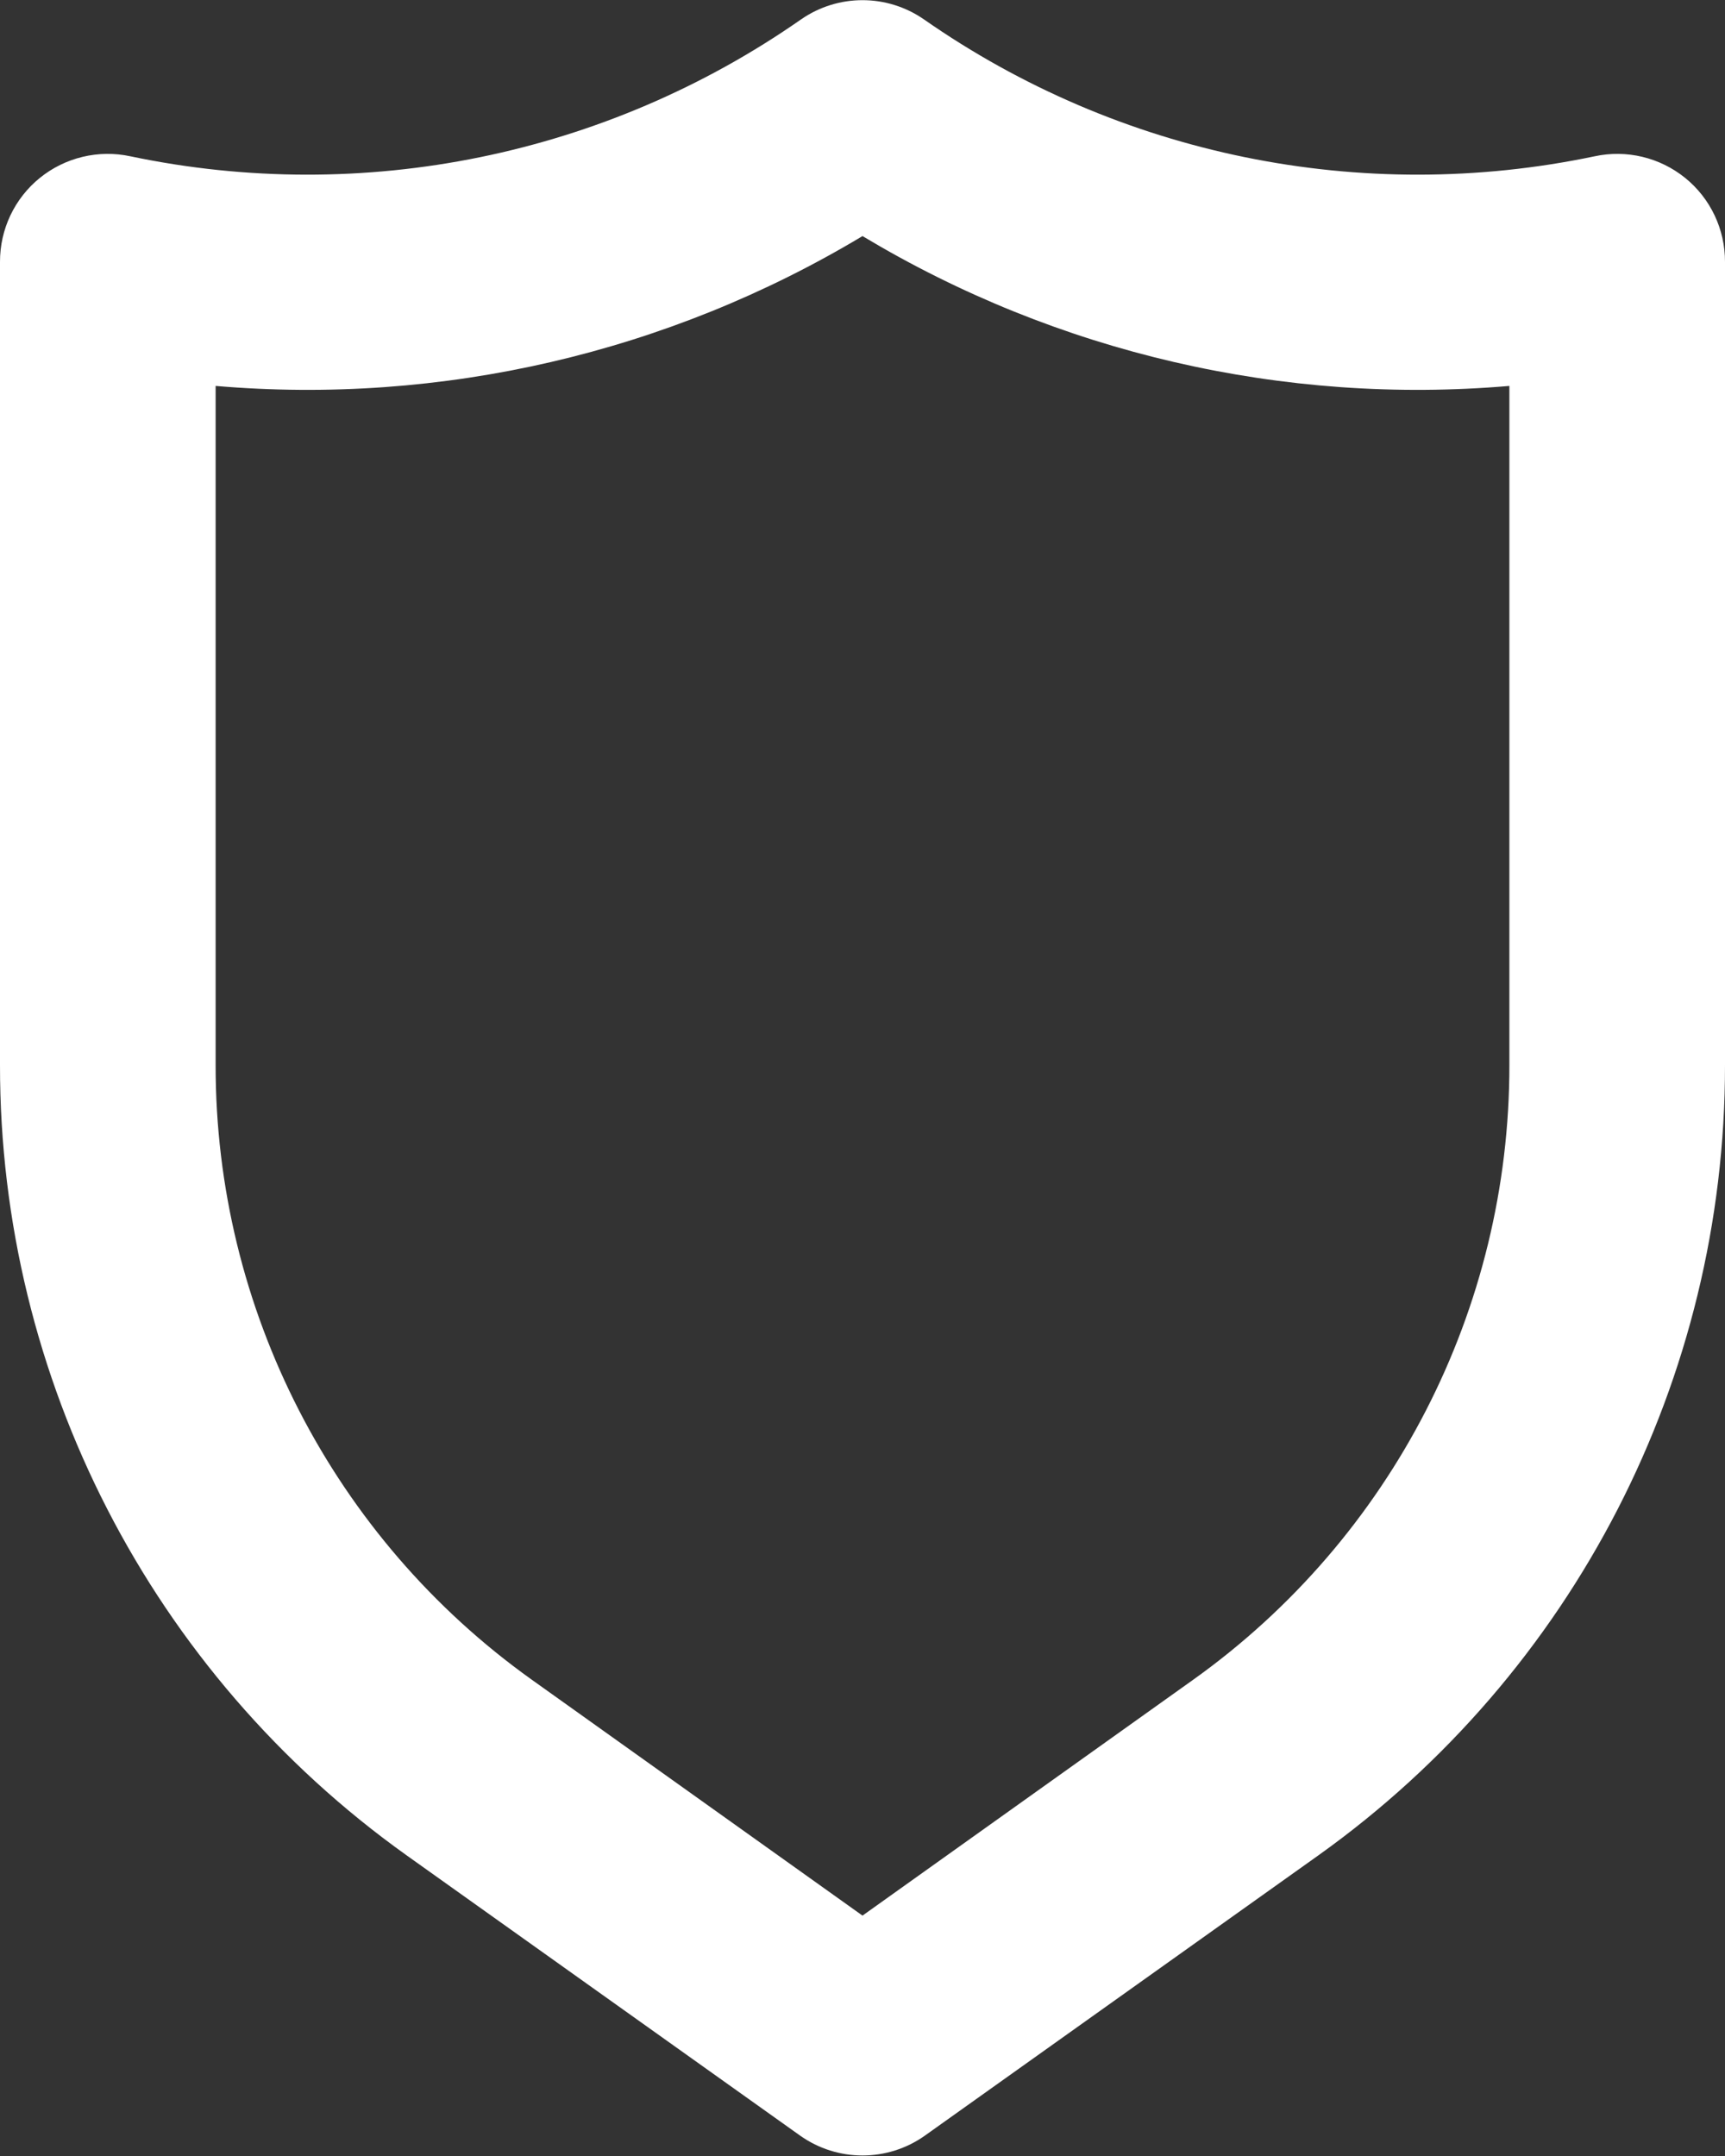 <svg xmlns="http://www.w3.org/2000/svg" width="16" height="20" viewBox="0 0 16 20">
    <rect x="0" y="0" width="16" height="20" fill="#333333" stroke="none"/>
    <path fill="#FFF" d="M15.63 1.65c-.235-.19-.544-.264-.84-.2-2.16.453-4.41-.007-6.22-1.27-.343-.238-.797-.238-1.14 0-1.81 1.263-4.06 1.723-6.22 1.27-.296-.064-.605.01-.84.2s-.371.477-.37.78v7.45c-.002 2.909 1.403 5.64 3.77 7.33l3.65 2.6c.347.247.813.247 1.16 0l3.65-2.6c2.367-1.69 3.772-4.421 3.77-7.33V2.43c.001-.303-.135-.59-.37-.78zM14 9.88c.002 2.262-1.09 4.385-2.93 5.7L8 17.77l-3.07-2.19C3.09 14.265 1.998 12.142 2 9.88v-6.3c2.096.18 4.196-.307 6-1.39 1.804 1.083 3.904 1.57 6 1.39v6.3z"/>
</svg>
